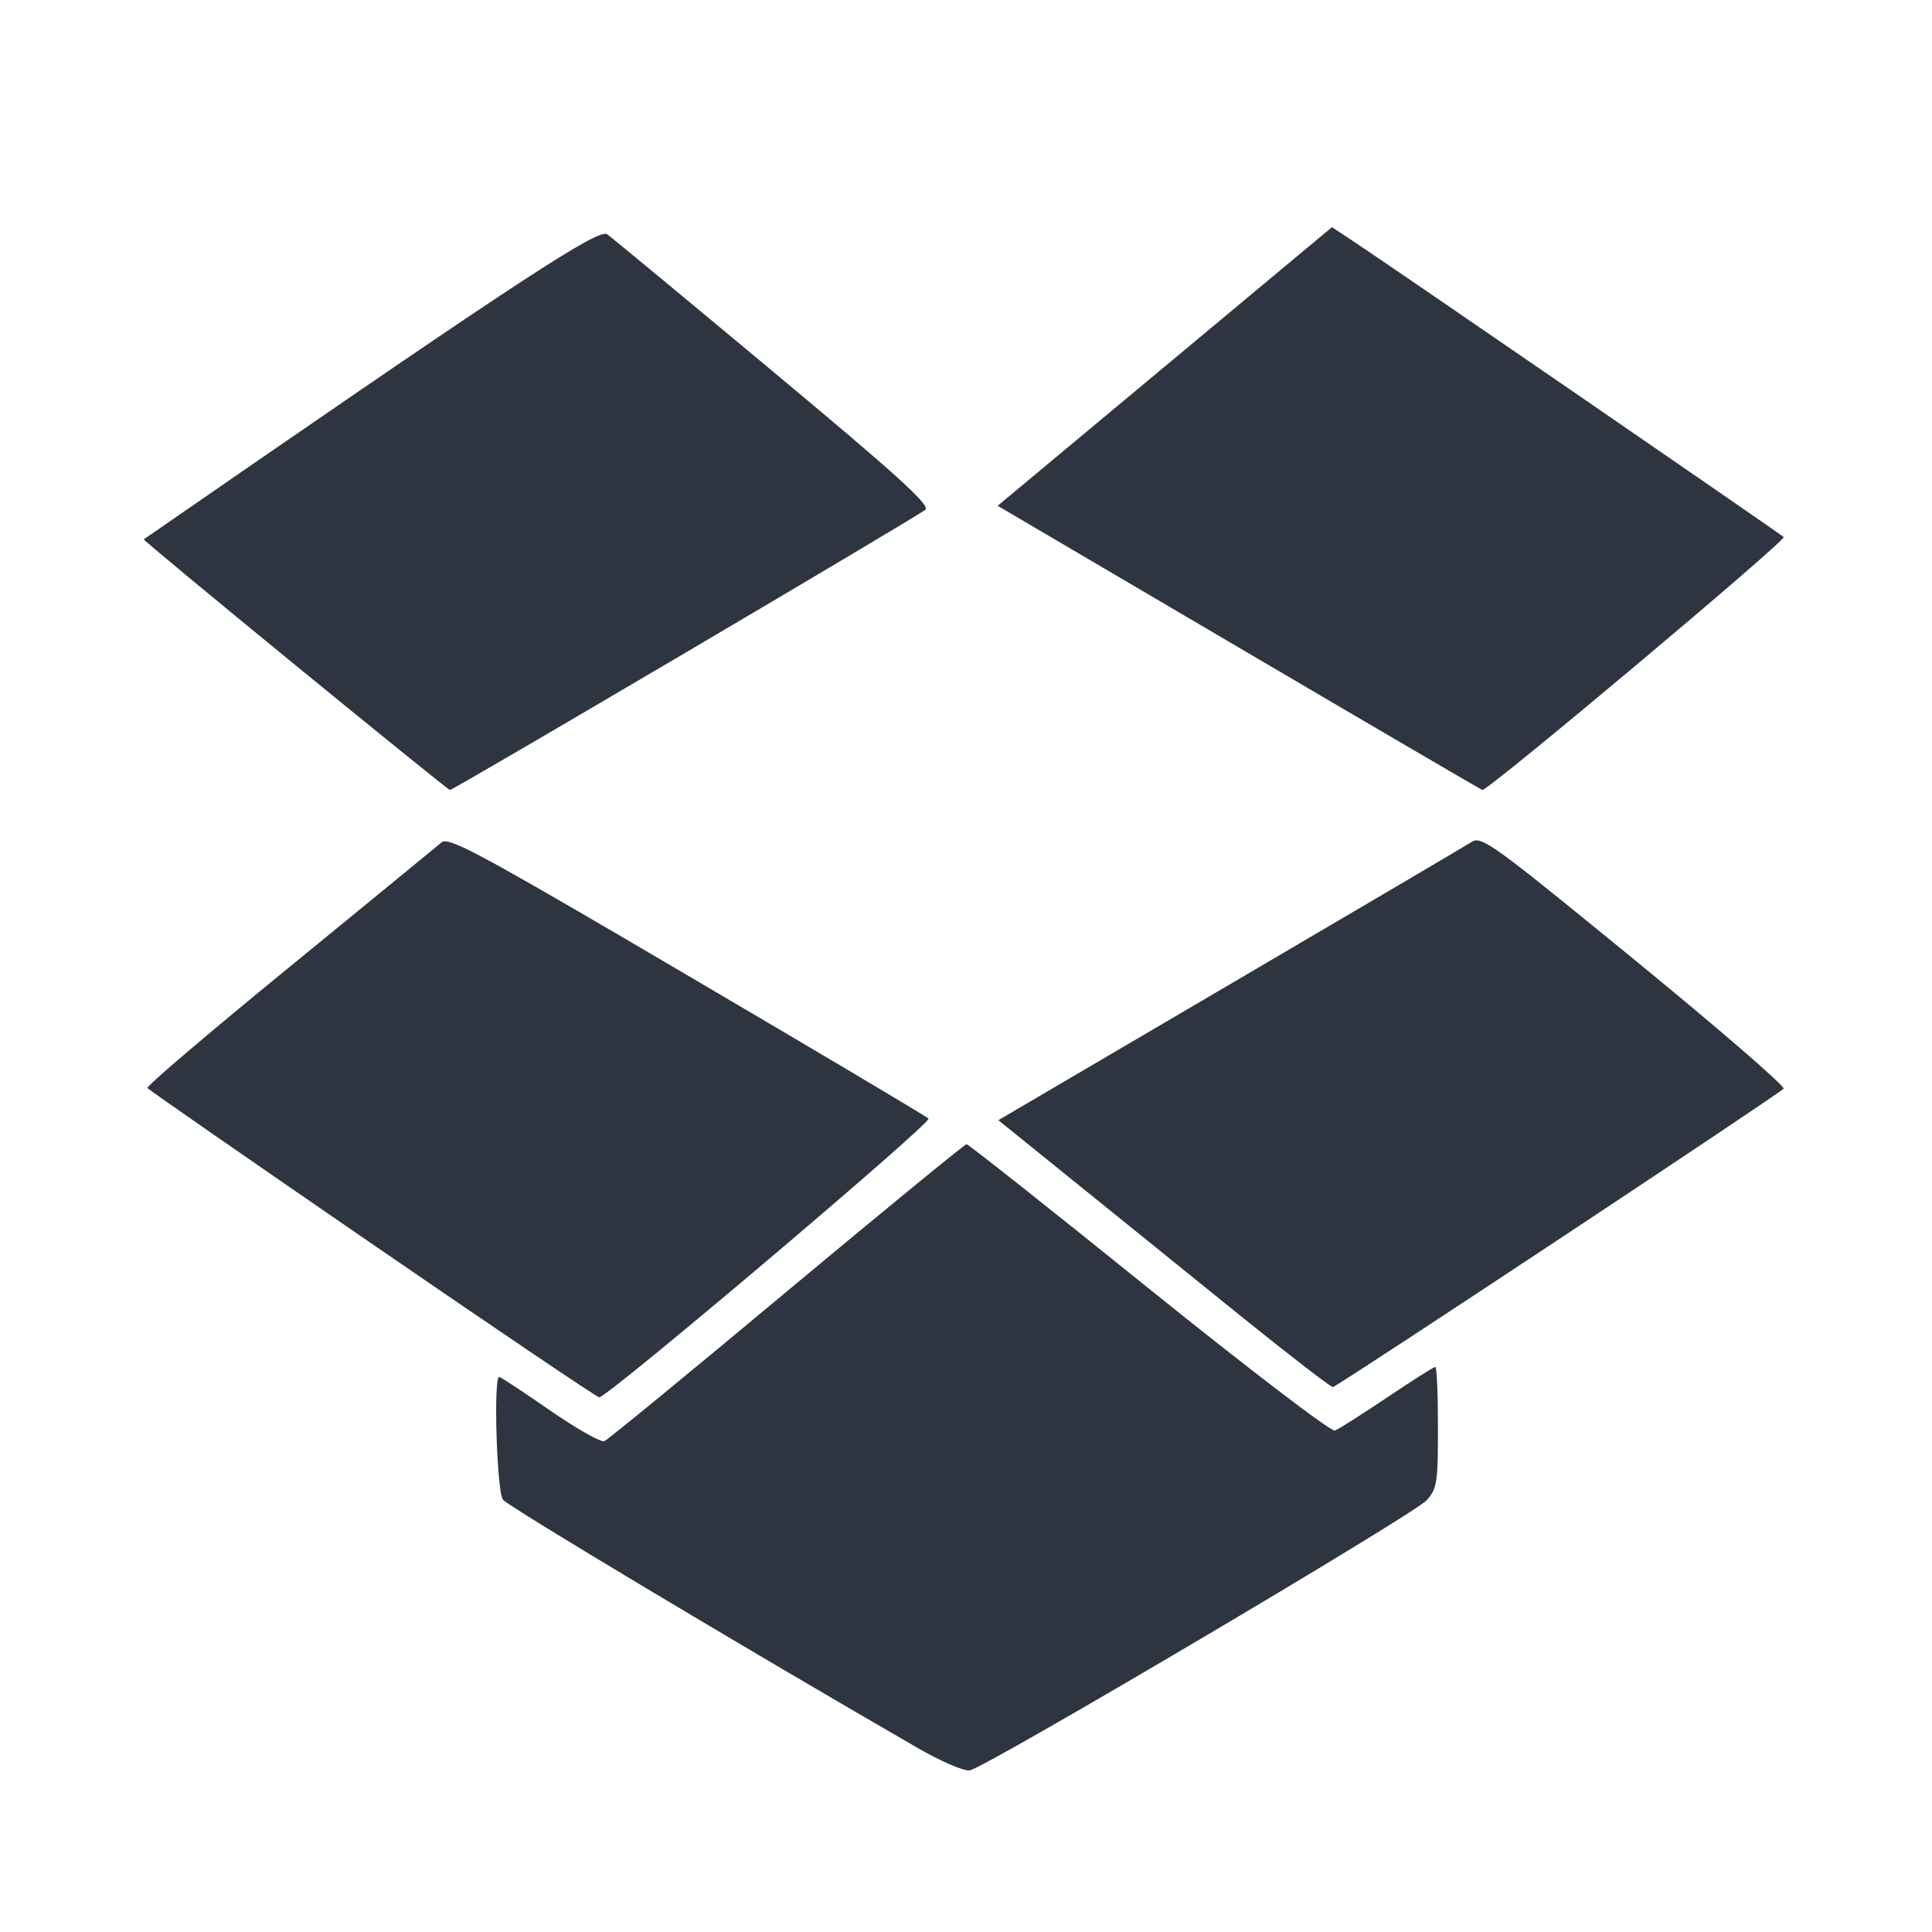 <?xml version='1.0' encoding='UTF-8'?>
<svg xmlns:inkscape="http://www.inkscape.org/namespaces/inkscape" xmlns:sodipodi="http://sodipodi.sourceforge.net/DTD/sodipodi-0.dtd" xmlns="http://www.w3.org/2000/svg" xmlns:svg="http://www.w3.org/2000/svg" xmlns:rdf="http://www.w3.org/1999/02/22-rdf-syntax-ns#" xmlns:cc="http://creativecommons.org/ns#" xmlns:dc="http://purl.org/dc/elements/1.1/" width="64" height="64" version="1.1" viewBox="0 0 16.933 16.933" id="svg7" sodipodi:docname="dropbox.svg" inkscape:version="1.4 (e7c3feb100, 2024-10-09)">
  <sodipodi:namedview id="namedview7" pagecolor="#9c4444" bordercolor="#2e3440" borderopacity="0.25" inkscape:showpageshadow="2" inkscape:pageopacity="0.0" inkscape:pagecheckerboard="0" inkscape:deskcolor="#d1d1d1" inkscape:zoom="6.15625" inkscape:cx="16" inkscape:cy="41.746193" inkscape:window-width="1183" inkscape:window-height="941" inkscape:window-x="35" inkscape:window-y="32" inkscape:window-maximized="0" inkscape:current-layer="svg7" showgrid="false"/>
  <defs id="defs2">
    <style id="current-color-scheme" type="text/css">.ColorScheme-Text {color:#2e3440} .ColorScheme-Highlight {color:#3b4252}</style></defs>
  <path id="path8" style="fill:#2e3440;fill-opacity:1;stroke:none;stroke-width:0.067;stroke-opacity:1" d="M 11.674,1.991 10.209,3.212 8.744,4.433 10.862,5.678 c 1.165,0.685 2.123,1.245 2.13,1.246 0.059,3.589e-4 2.669,-2.191 2.641,-2.217 -0.04,-0.036 -3.462,-2.388 -3.773,-2.593 z m -6.376,0.059 c -0.157,0.016 -0.995,0.573 -4.038,2.677 -0.006,0.004 0.592,0.5 1.328,1.102 0.736,0.602 1.346,1.095 1.355,1.095 0.031,0 4.115,-2.407 4.168,-2.457 C 8.154,4.427 7.854,4.156 6.784,3.264 6.024,2.63 5.366,2.085 5.321,2.053 c -0.005,-0.003 -0.012,-0.005 -0.023,-0.004 z m 7.634,5.316 c -0.013,0.001 -0.024,0.007 -0.035,0.014 -0.052,0.033 -1.006,0.595 -2.121,1.249 L 8.75,9.818 9.446,10.38 c 0.382,0.309 1.034,0.836 1.448,1.17 0.414,0.334 0.769,0.607 0.788,0.607 0.032,0 3.866,-2.538 3.95,-2.615 0.019,-0.018 -0.567,-0.525 -1.303,-1.127 -1.094,-0.895 -1.303,-1.059 -1.397,-1.049 z m -9.027,0.008 c -0.017,-0.001 -0.028,0.002 -0.035,0.009 -0.039,0.033 -0.64,0.526 -1.335,1.094 -0.695,0.568 -1.255,1.044 -1.243,1.059 0.011,0.015 0.899,0.631 1.973,1.369 1.074,0.738 1.968,1.342 1.987,1.342 0.074,0 2.92,-2.409 2.886,-2.443 C 8.117,9.783 7.164,9.217 6.02,8.545 4.431,7.611 4.023,7.381 3.905,7.374 Z m 4.567,2.654 c -0.016,0 -0.725,0.581 -1.575,1.29 -0.85,0.71 -1.57,1.301 -1.6,1.313 -0.03,0.012 -0.245,-0.109 -0.477,-0.27 -0.232,-0.161 -0.432,-0.293 -0.445,-0.293 -0.051,0 -0.021,1.006 0.033,1.076 0.046,0.06 2.086,1.281 3.626,2.171 0.213,0.123 0.416,0.211 0.467,0.201 0.141,-0.026 3.89,-2.242 4.002,-2.366 0.092,-0.102 0.1,-0.153 0.1,-0.64 0,-0.291 -0.01,-0.53 -0.023,-0.53 -0.013,0 -0.204,0.121 -0.423,0.268 -0.219,0.147 -0.424,0.278 -0.457,0.29 -0.033,0.013 -0.755,-0.539 -1.629,-1.243 C 9.207,10.598 8.487,10.028 8.471,10.028 Z" class="ColorScheme-Text"/>
  </svg>
